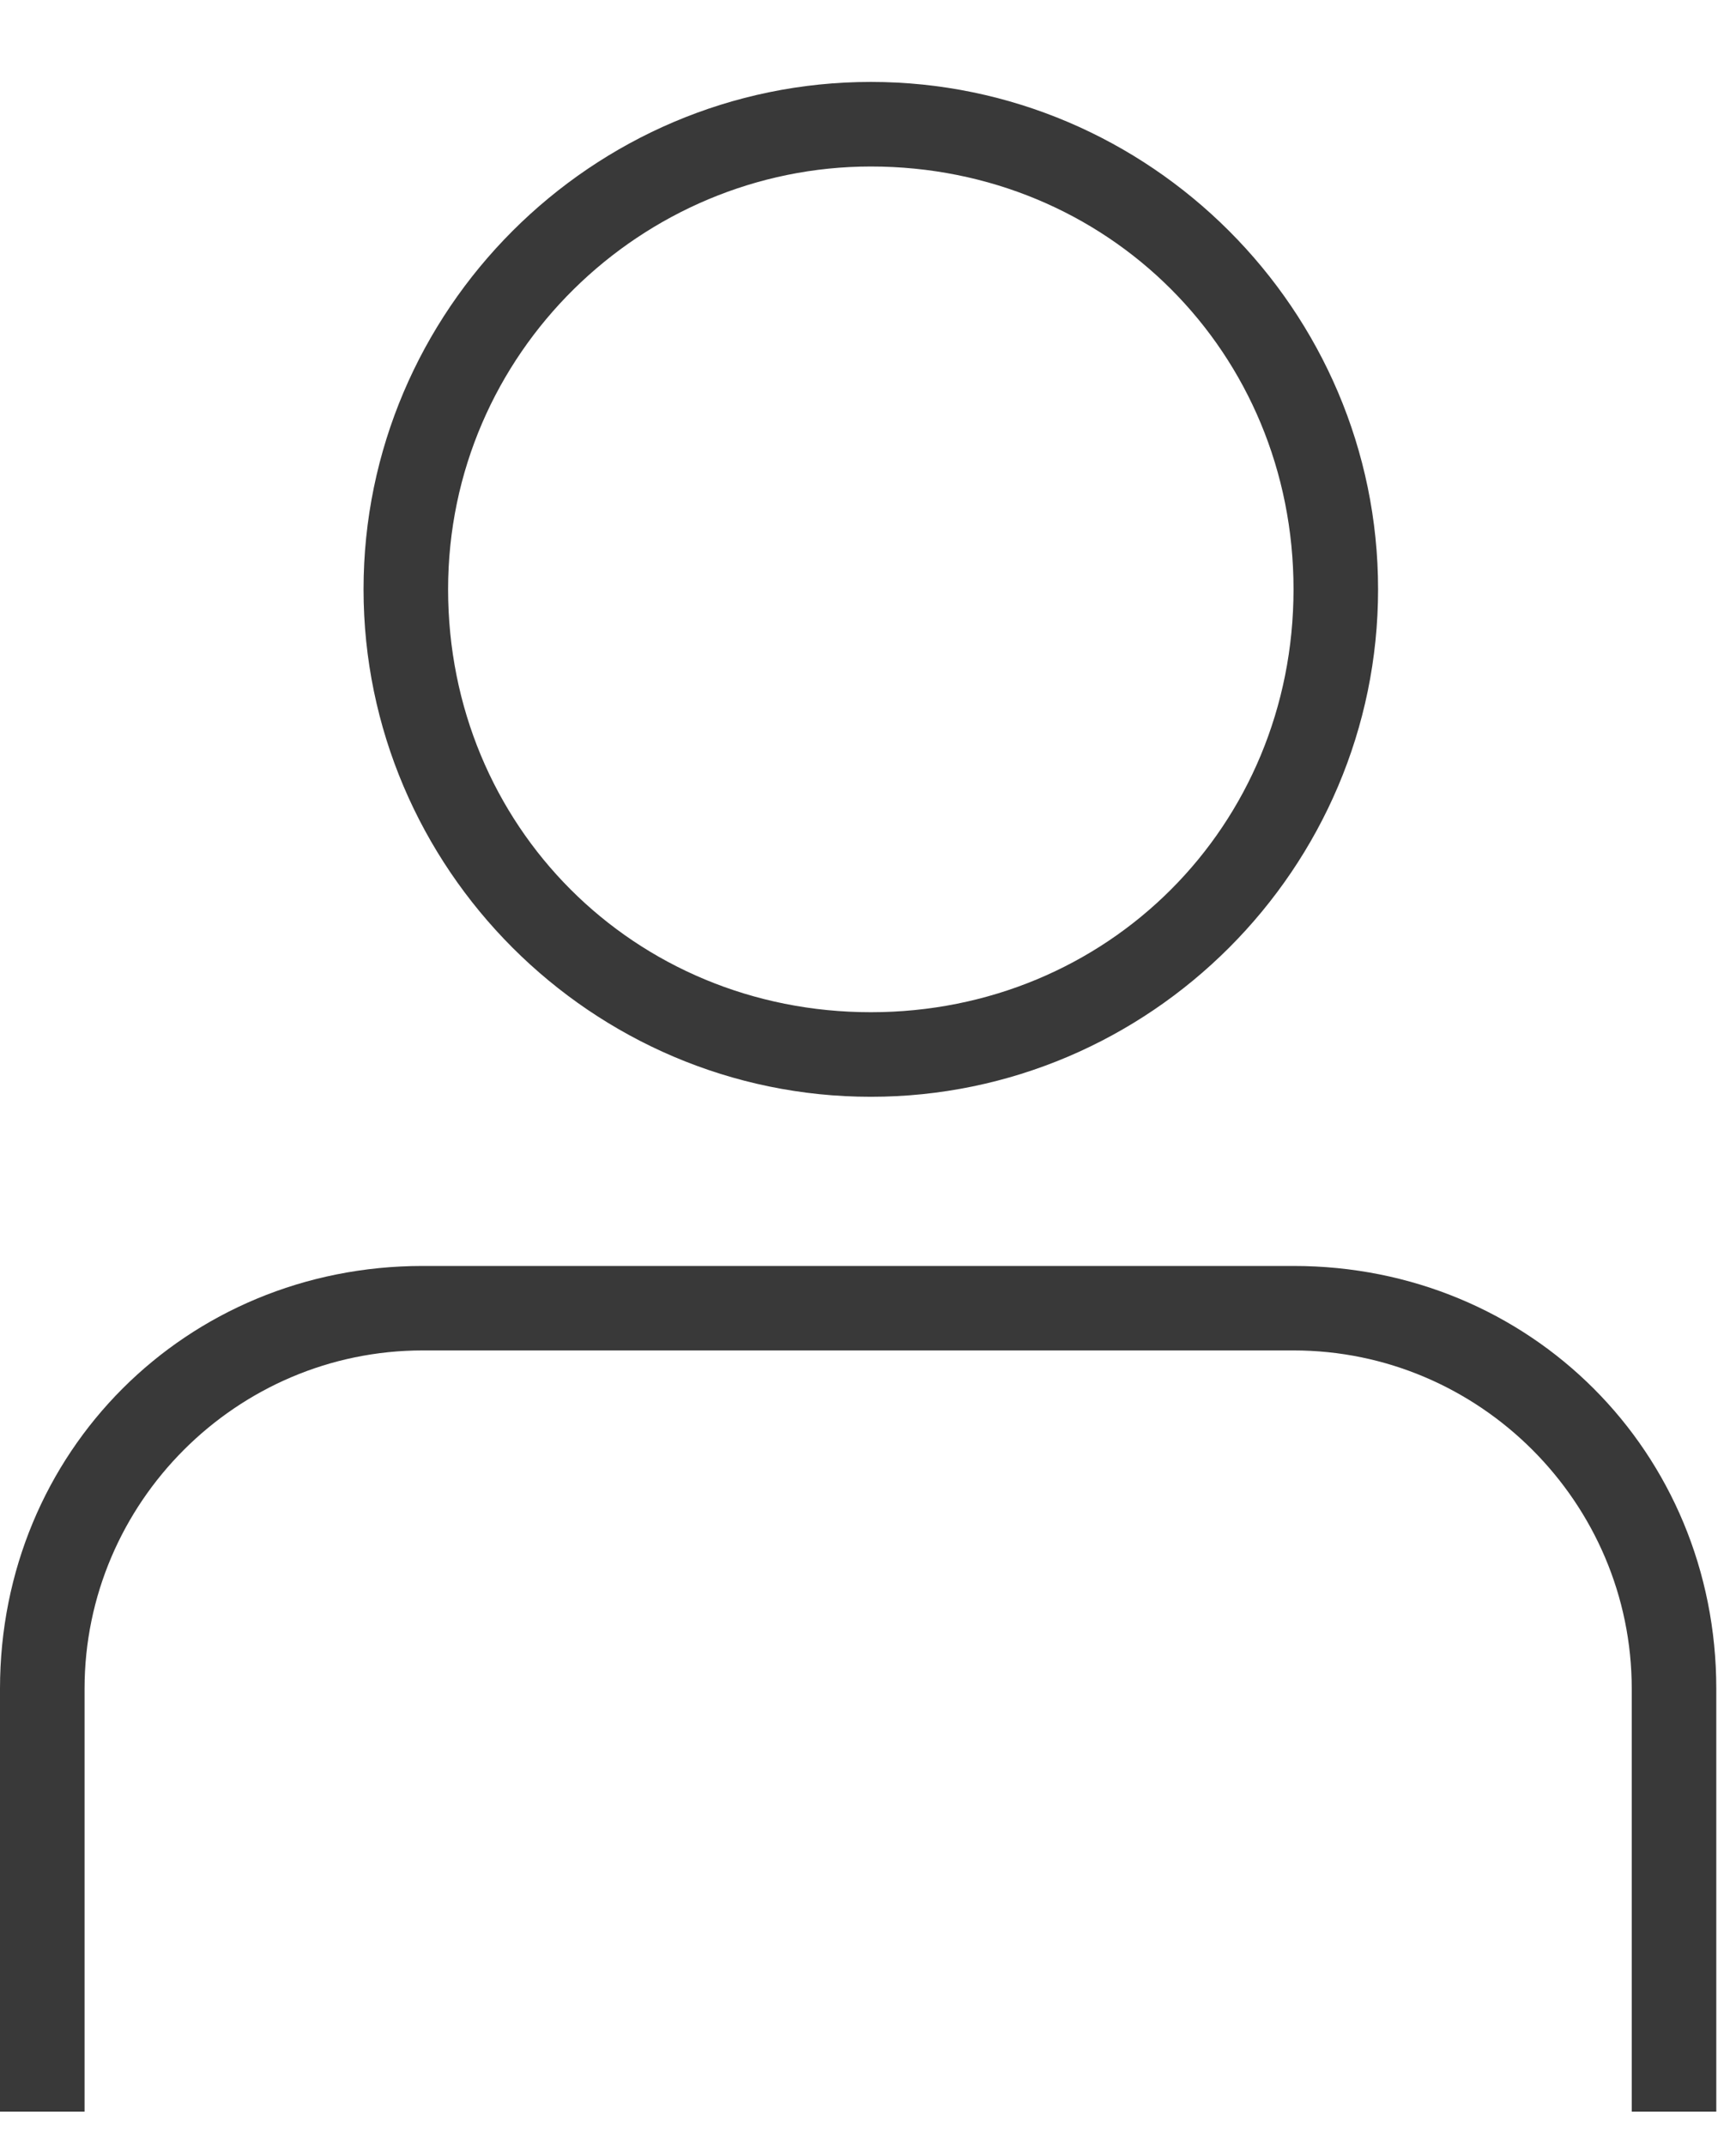 <svg width="17" height="21" viewBox="0 0 17 21" fill="none" xmlns="http://www.w3.org/2000/svg">
<path d="M8.528 10.737C11.26 10.737 13.495 8.501 13.495 5.769C13.495 3.037 11.26 0.802 8.528 0.802C5.795 0.802 3.56 3.037 3.56 5.769C3.56 8.501 5.795 10.737 8.528 10.737ZM8.528 1.63C10.846 1.63 12.667 3.451 12.667 5.769C12.667 8.087 10.846 9.909 8.528 9.909C6.209 9.909 4.388 8.087 4.388 5.769C4.388 3.451 6.292 1.63 8.528 1.63ZM16.807 16.532V20.672H15.979V16.532C15.979 14.711 14.489 13.22 12.667 13.22H4.14C2.318 13.22 0.828 14.711 0.828 16.532V20.672H0V16.532C0 14.214 1.821 12.393 4.14 12.393H12.667C14.985 12.393 16.807 14.214 16.807 16.532Z" fill="#393939"/>
</svg>
